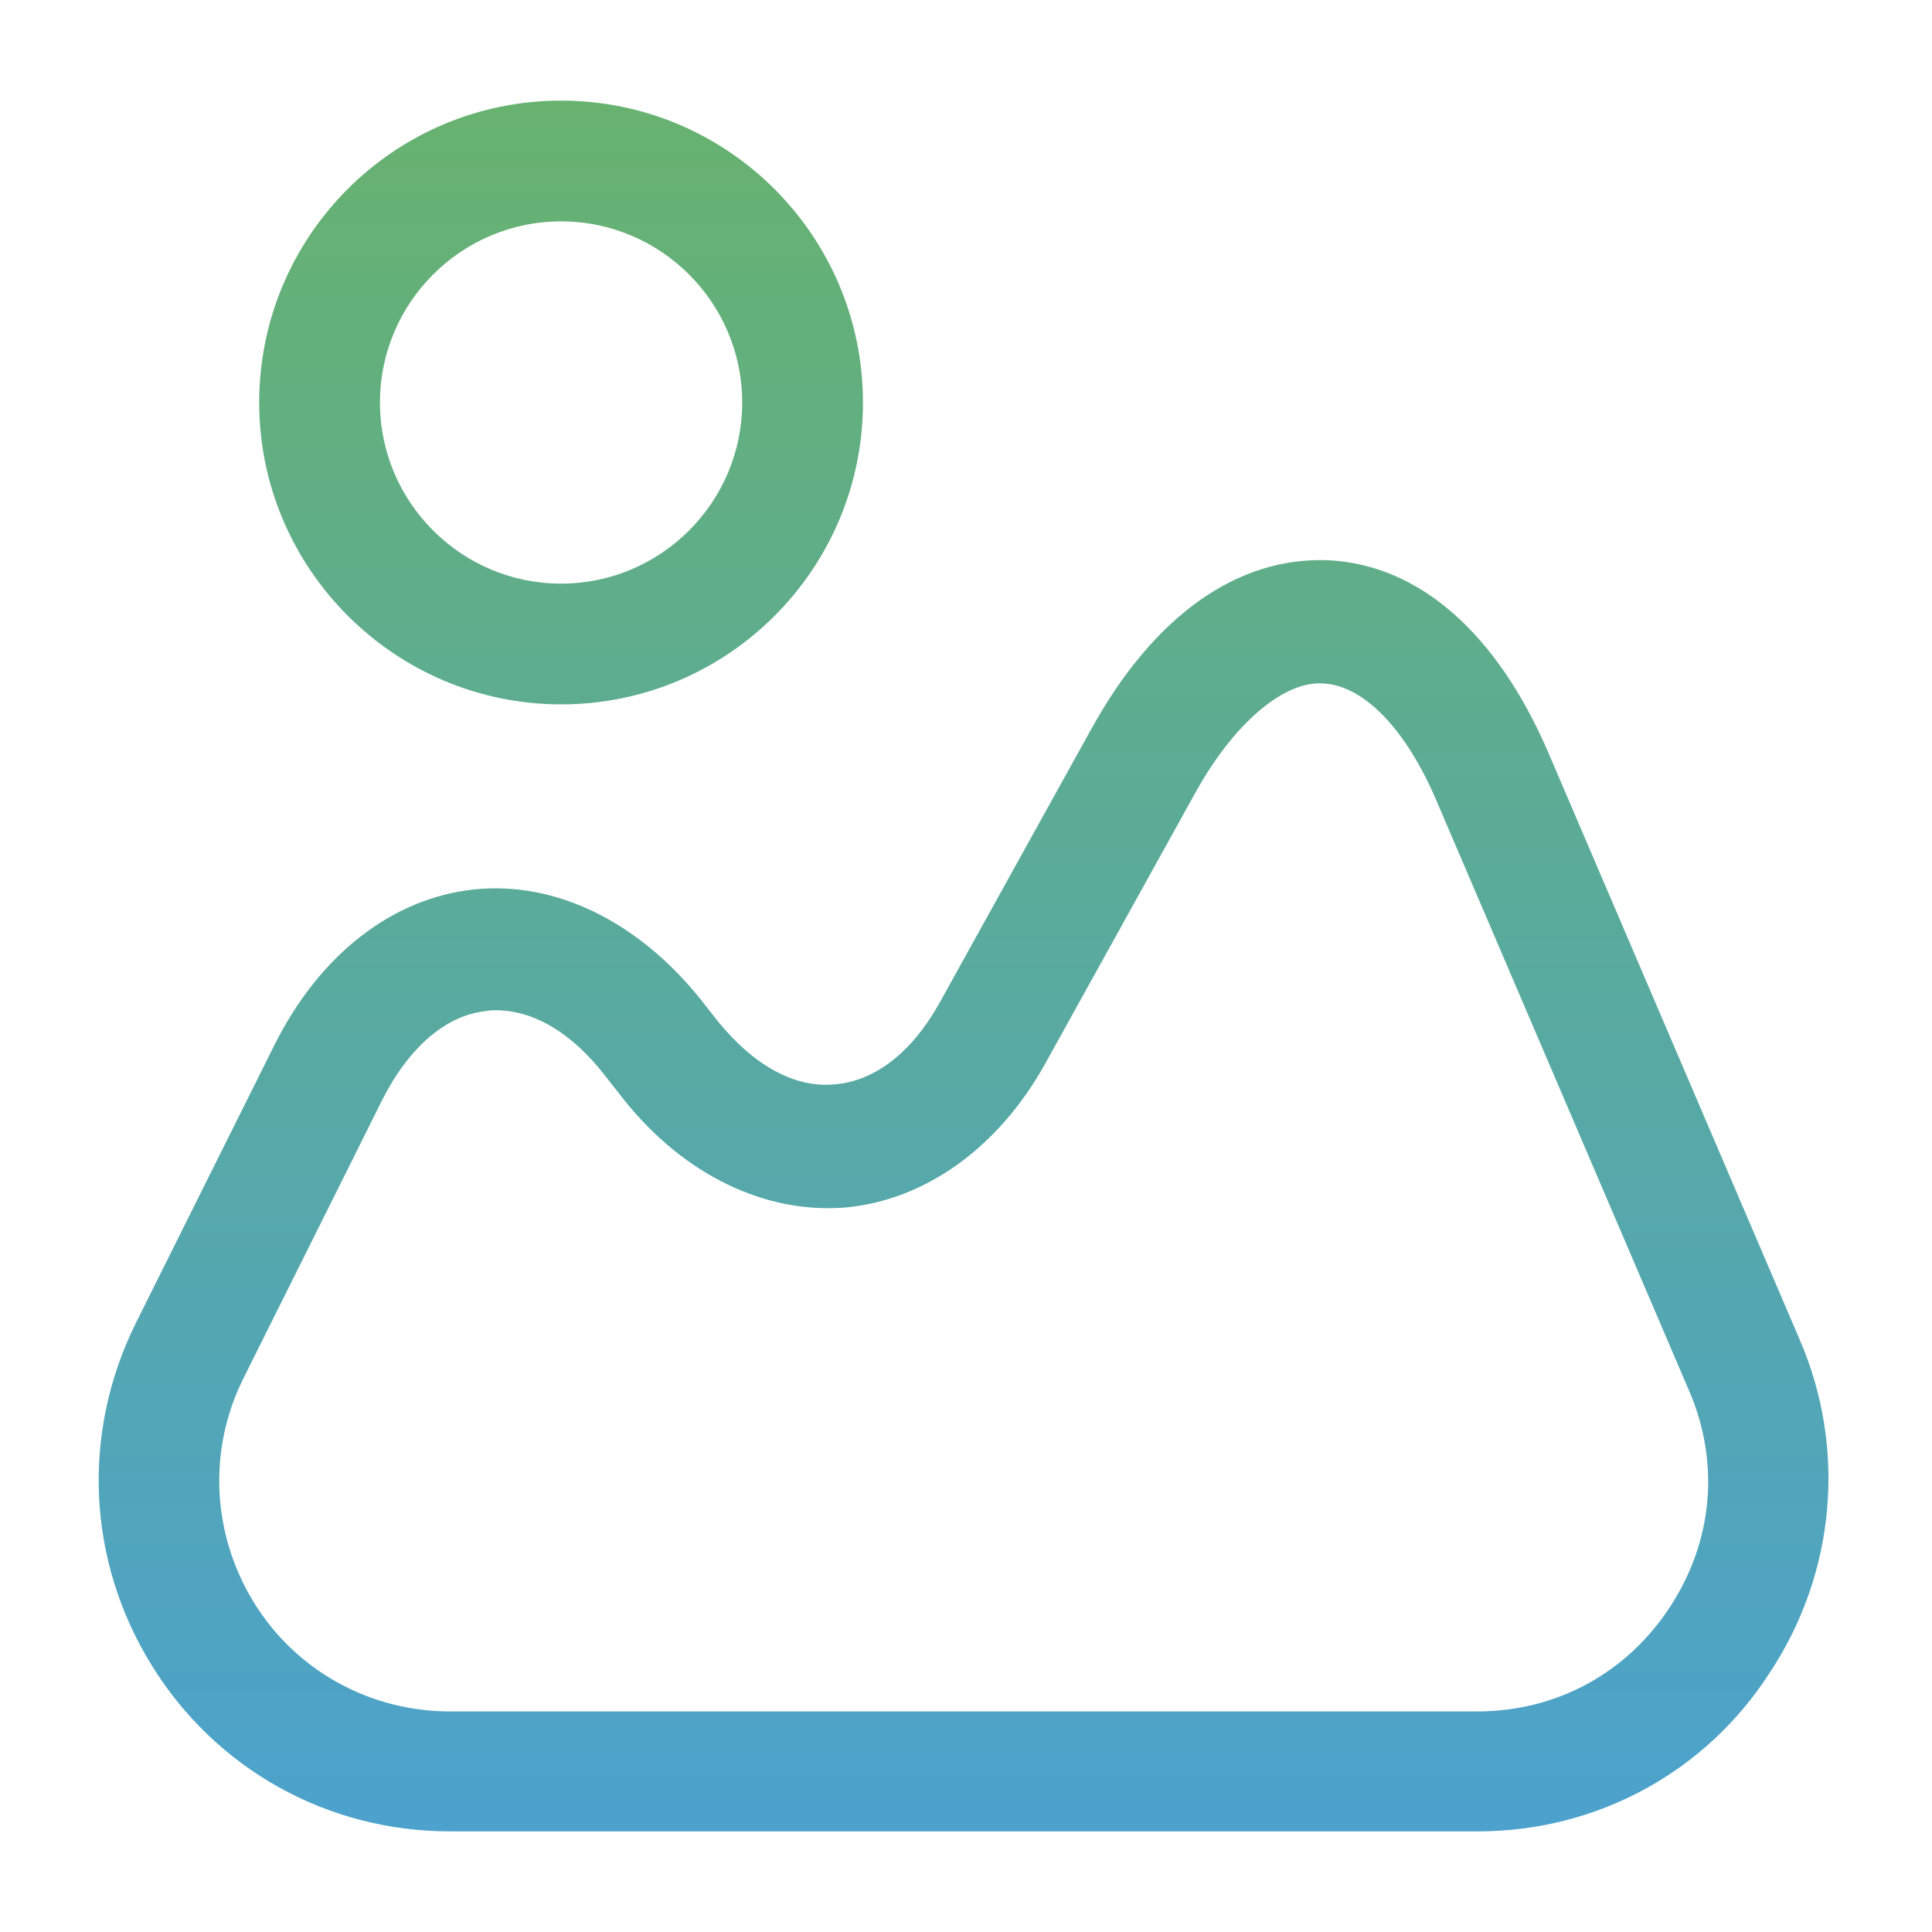 <svg fill="none" height="512" viewBox="0 0 24 24" width="512" xmlns="http://www.w3.org/2000/svg" xmlns:xlink="http://www.w3.org/1999/xlink"><linearGradient id="paint0_linear_338_7693" gradientUnits="userSpaceOnUse" x1="11.97" x2="11.97" y1="1.25" y2="22.75"><stop offset="0" stop-color="#67b26f"/><stop offset="1" stop-color="#4ca2cd"/></linearGradient><g fill="url(#paint0_linear_338_7693)"><path d="m18.36 22.75h-12.77c-1.52 0-2.91-.77-3.71-2.07s-.87-2.88-.19-4.25l1.72-3.45c.56-1.12 1.46-1.82 2.47-1.93s2.04.39 2.82 1.36l.22.28c.44.54.95.83 1.45.78.5-.04.96-.4 1.3-1.01l1.89-3.41c.78-1.41 1.82-2.14 2.95-2.09 1.12.06 2.08.9 2.72 2.38l3.13 7.31c.58 1.35.44 2.89-.37 4.12-.8 1.25-2.16 1.98-3.63 1.98zm-12.2-10.2c-.04 0-.08 0-.12.01-.5.05-.96.45-1.29 1.1l-1.72 3.45c-.45.89-.4 1.94.12 2.79s1.44 1.36 2.44 1.36h12.76c.98 0 1.85-.47 2.39-1.29s.63-1.8.24-2.7l-3.13-7.31c-.38-.9-.91-1.45-1.42-1.47-.47-.03-1.08.47-1.56 1.32l-1.89 3.41c-.58 1.04-1.49 1.69-2.48 1.78-.99.08-2-.4-2.75-1.34l-.22-.28c-.42-.55-.9-.83-1.37-.83z"/><path d="m6.97 8.75c-2.06 0-3.75-1.68-3.75-3.75s1.68-3.75 3.75-3.75 3.75 1.68 3.75 3.75-1.68 3.75-3.75 3.75zm0-6c-1.24 0-2.25 1.01-2.25 2.25s1.01 2.25 2.25 2.25 2.25-1.01 2.25-2.25-1.01-2.25-2.25-2.25z"/></g></svg>